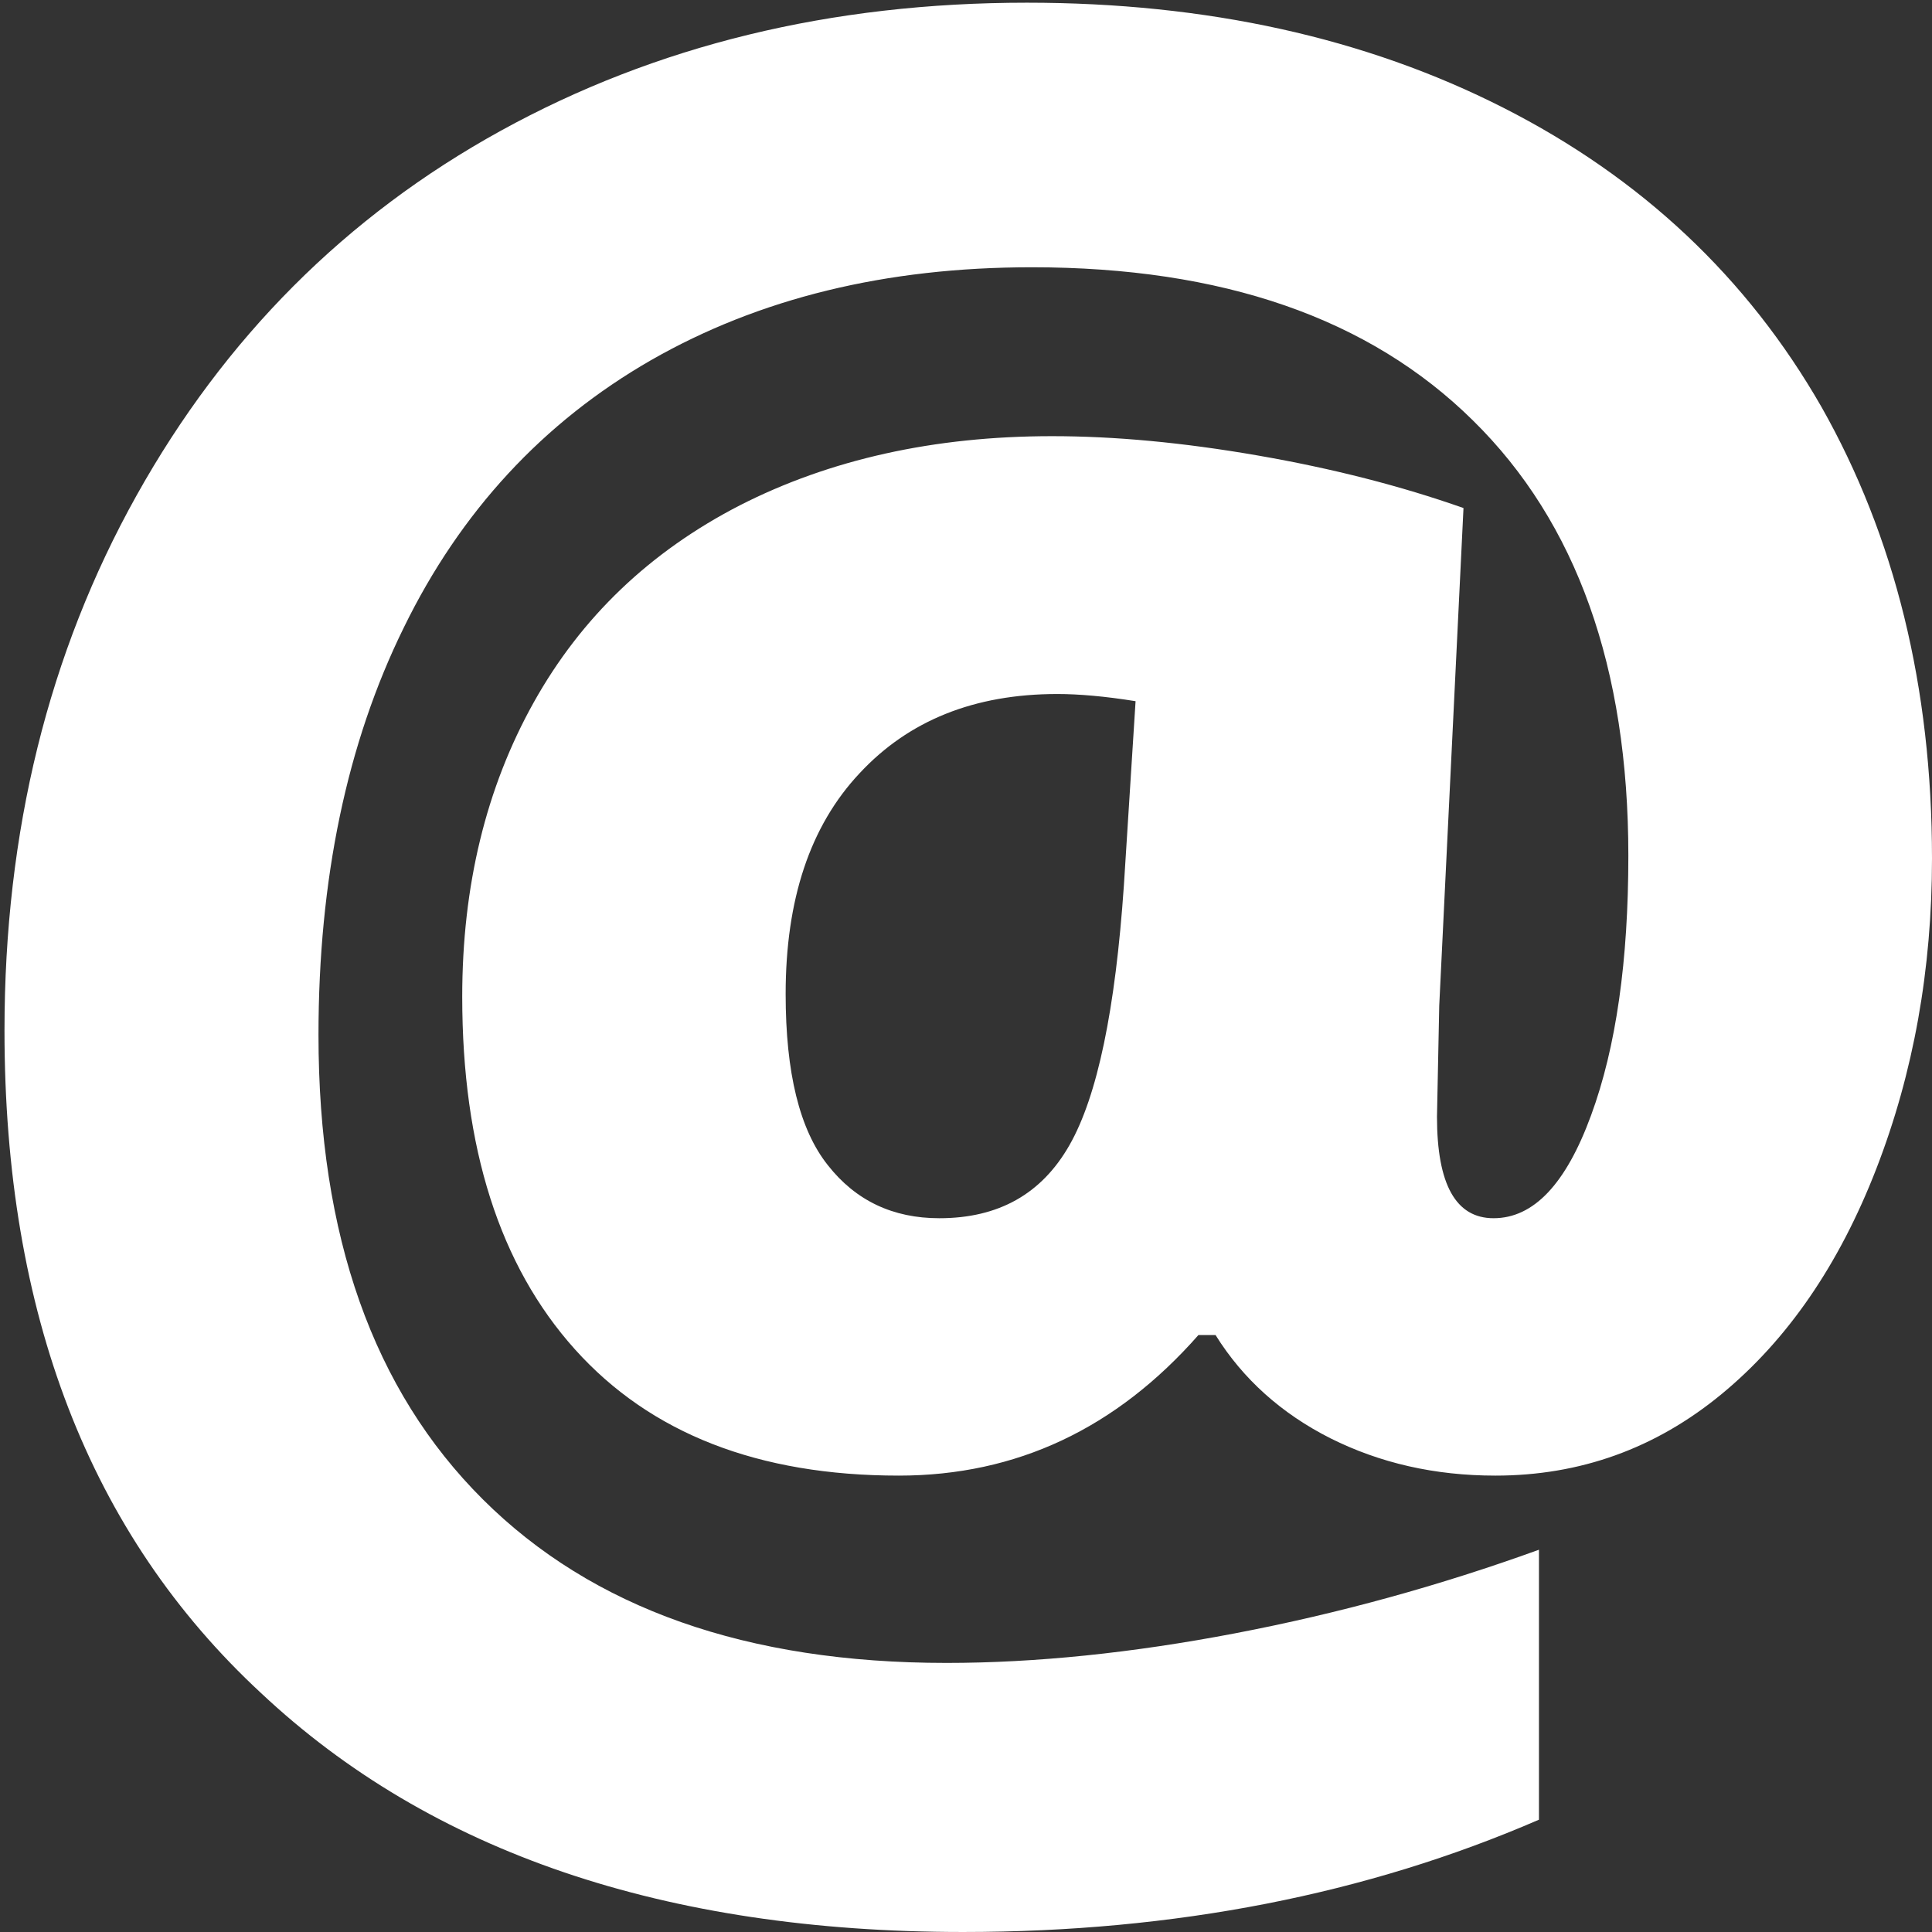<?xml version="1.0" encoding="utf-8"?>
<!-- Generator: Adobe Illustrator 21.1.0, SVG Export Plug-In . SVG Version: 6.00 Build 0)  -->
<svg version="1.1" id="Capa_1" xmlns="http://www.w3.org/2000/svg" xmlns:xlink="http://www.w3.org/1999/xlink" x="0px" y="0px"
	 viewBox="0 0 430.1 430.1" style="enable-background:new 0 0 430.1 430.1;" xml:space="preserve">
<rect x="0" y="0" width="430.1" height="430.1" fill="#333333" stroke="none"/>
<style type="text/css">
	.st0{fill:#FFFFFF;}
</style>
<g>
	<path class="st0" d="M430.1,191.1c0,24.7-4.1,47.7-12.4,69.1c-8.3,21.4-19.8,38.1-34.5,50.2c-14.7,12.1-31.5,18.1-50.3,18.1
		c-13.5,0-25.7-2.8-36.7-8.3c-10.9-5.5-19.5-13.2-25.6-23h-3.8c-18.3,20.8-40.5,31.3-66.7,31.3c-31.3,0-55.3-9.4-72.1-28.1
		c-16.8-18.7-25.1-44.9-25.1-78.5c0-24.7,5.3-46.5,15.9-65.5c10.6-19,25.9-33.6,45.9-43.9c20-10.2,43.2-15.4,69.5-15.4
		c13.9,0,29.1,1.4,45.8,4.3c16.7,2.9,31.9,6.8,45.8,11.7l-5.4,110.8l-0.5,24.7c0,15.1,4.2,22.6,12.6,22.6c8.9,0,16.1-7.6,21.7-22.9
		c5.6-15.2,8.3-34.5,8.3-57.8c0-41.8-11.5-74.2-34.6-96.9c-23.1-22.8-55.8-34.1-98.2-34.1c-32.5,0-60.7,6.9-84.8,20.7
		c-24,13.8-42.4,33.7-55,59.5c-12.7,25.8-19,56.1-19,90.7c0,44.7,12.2,79.1,36.6,103.4c24.4,24.3,58.8,36.4,103.2,36.4
		c19.8,0,41.3-2.2,64.3-6.6c23-4.4,45.5-10.6,67.6-18.6v60.1c-38.3,16.6-81.1,25-128.2,25c-66.3,0-118.5-17.7-156.3-53.2
		C19.9,341.5,1,292.3,1,229.4c0-44.3,9.8-84,29.4-119.1c19.6-35.1,46.6-62.2,81.1-81.2c34.5-19,73.5-28.5,117.1-28.5
		c40,0,75.4,7.8,106.1,23.4c30.7,15.6,54.3,37.8,70.8,66.6C421.8,119.4,430.1,152.9,430.1,191.1z M174.9,221.3
		c0,17.5,3.1,30.2,9.4,38.1c6.2,7.9,14.5,11.8,24.8,11.8c13.2,0,22.8-5.4,29-16.3c6.2-10.9,10.2-30.1,12.1-57.8l2.6-41
		c-6.8-1.1-12.7-1.6-17.4-1.6c-18.5,0-33.1,5.9-44,17.6C180.3,183.9,174.9,200.3,174.9,221.3z"/>
</g>
</svg>
